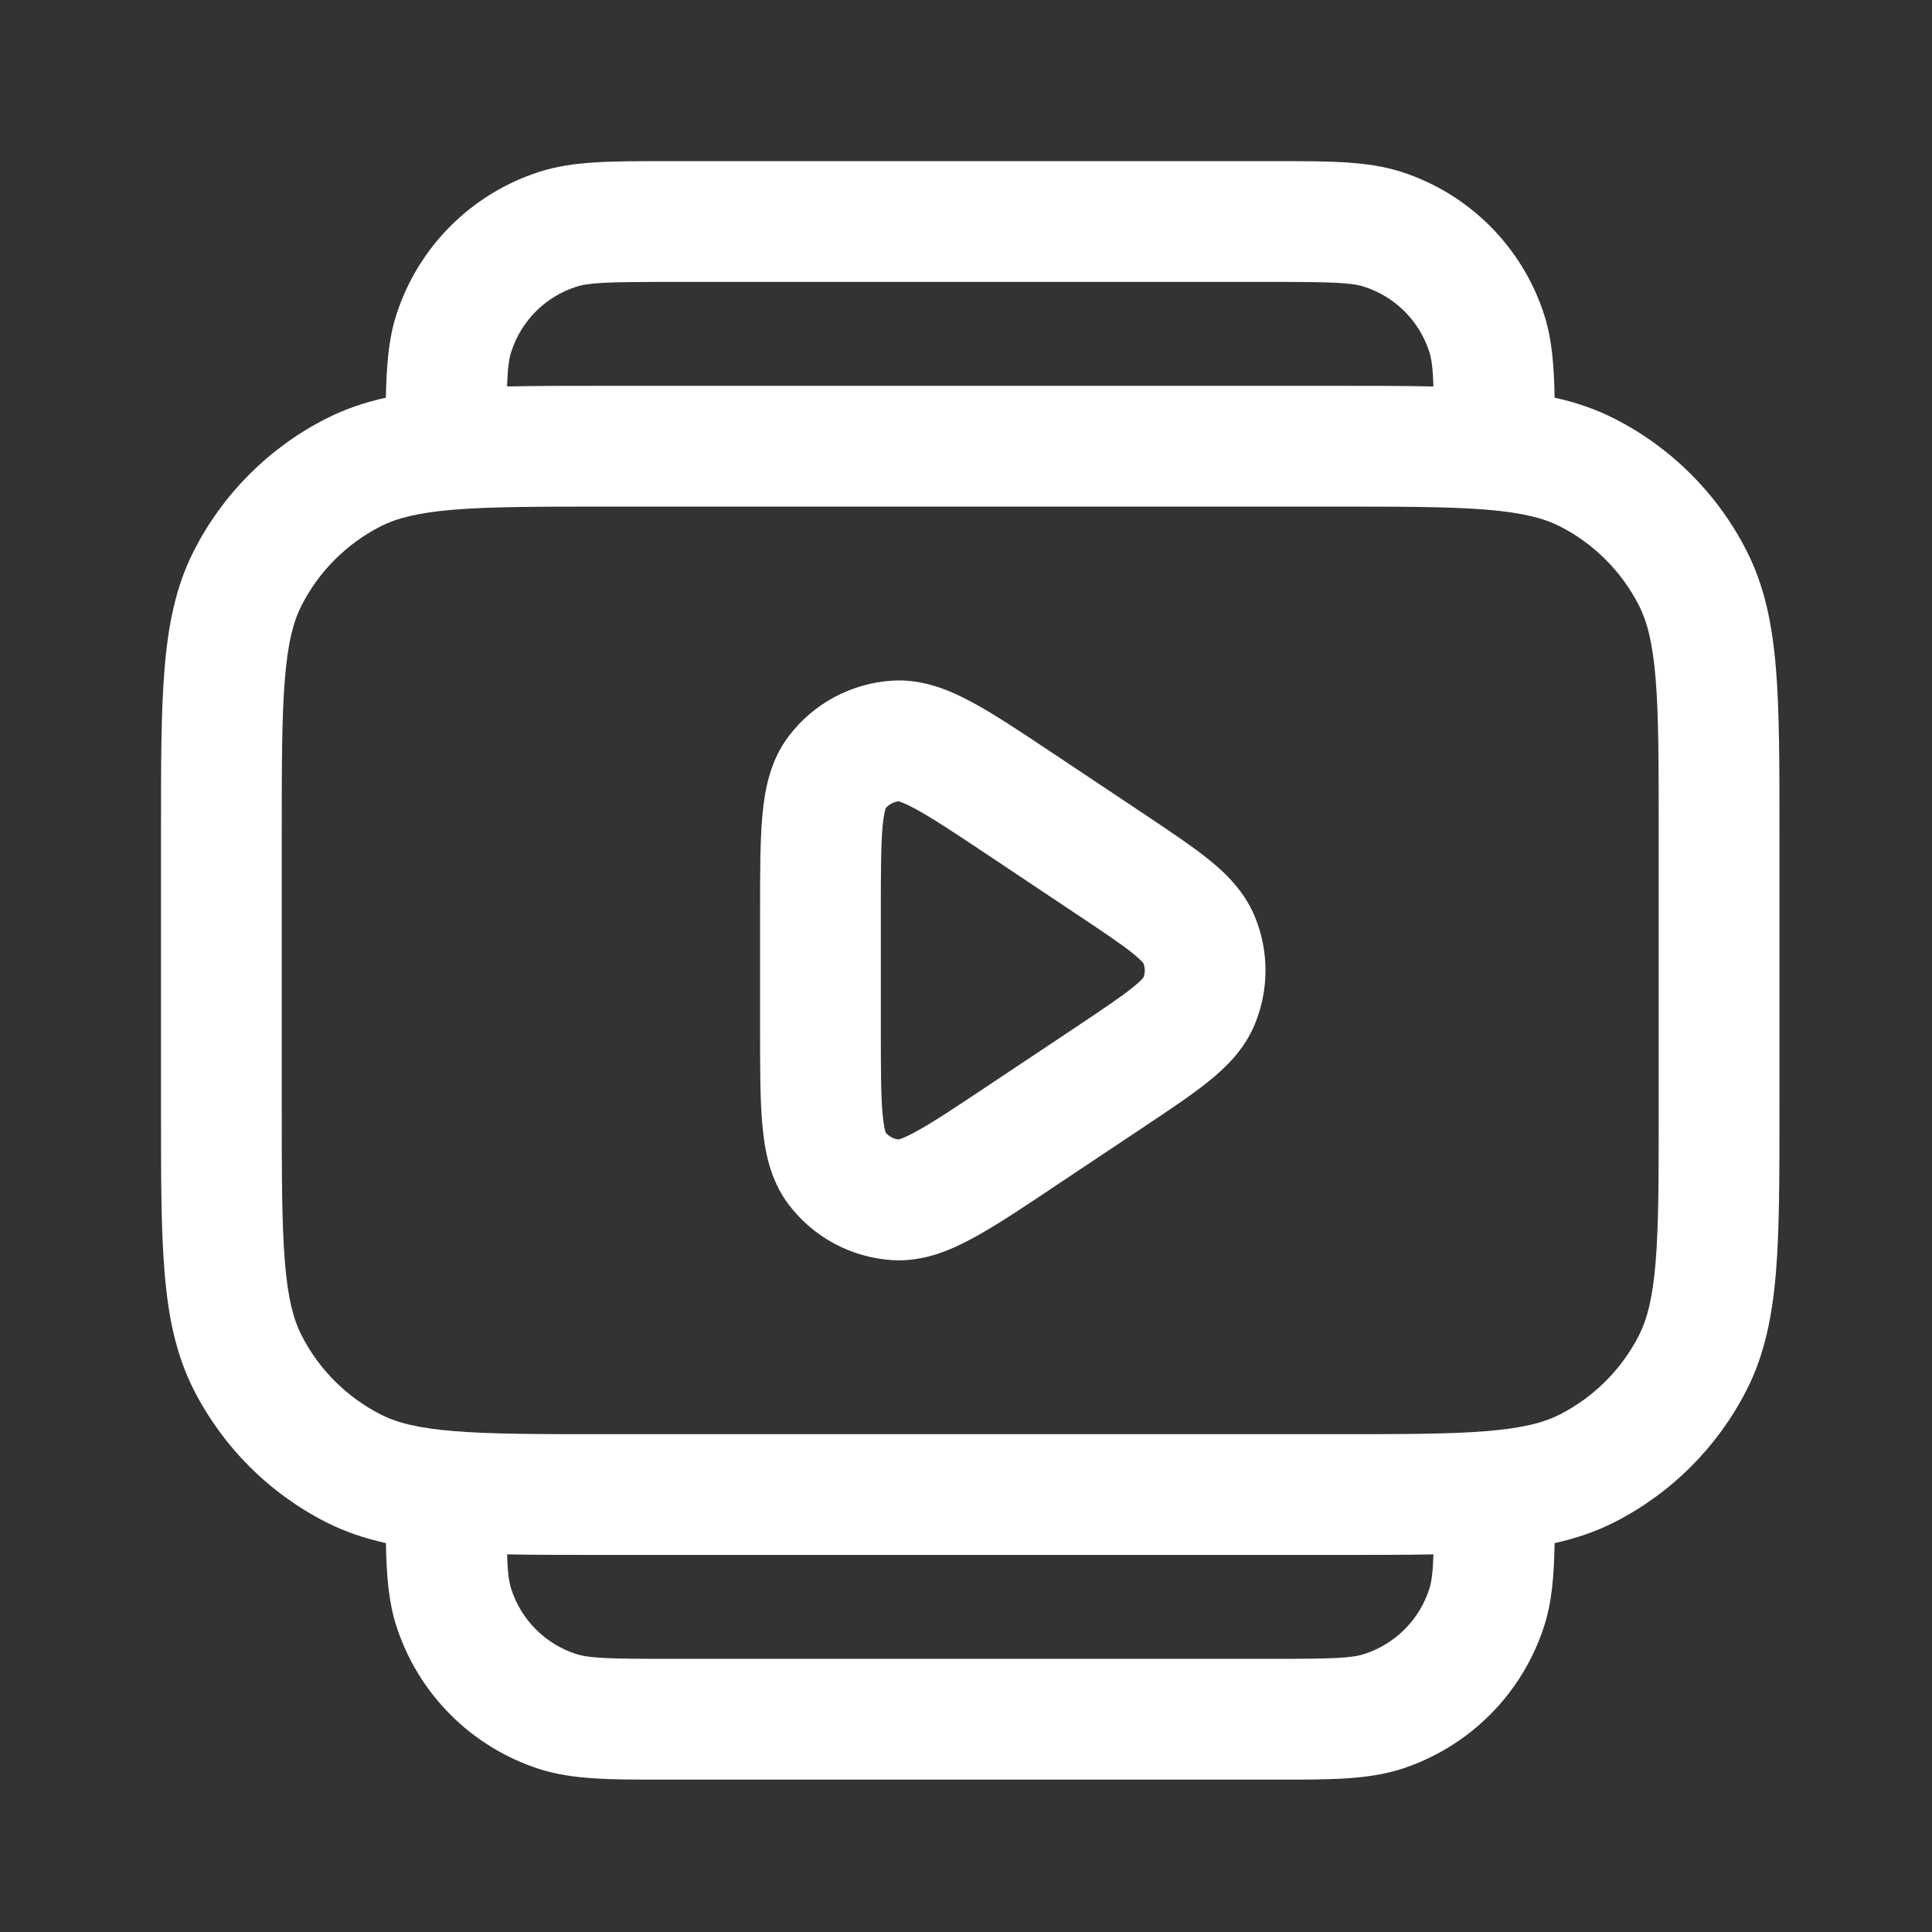 <svg width="24" height="24" viewBox="0 0 24 24" fill="none" xmlns="http://www.w3.org/2000/svg">
<rect x="0" y="0" width="24" height="24" fill="#333333" stroke="none"/>
<path fill-rule="evenodd" clip-rule="evenodd" d="M8.216 2.002L8.332 2.002L15.774 2.002L15.89 2.002C16.511 2.002 16.992 2.001 17.405 2.134C18.25 2.405 18.912 3.067 19.183 3.912C19.279 4.21 19.305 4.544 19.312 4.94C19.574 4.998 19.821 5.081 20.058 5.202C20.763 5.561 21.337 6.135 21.696 6.841C21.923 7.285 22.017 7.765 22.062 8.312C22.105 8.843 22.105 9.498 22.105 10.311V10.343V13.766V13.799C22.105 14.611 22.105 15.267 22.062 15.798C22.017 16.344 21.923 16.825 21.696 17.269C21.337 17.974 20.763 18.548 20.058 18.908C19.821 19.028 19.574 19.111 19.312 19.169C19.305 19.566 19.279 19.899 19.183 20.197C18.912 21.042 18.25 21.704 17.405 21.976C16.992 22.108 16.511 22.108 15.89 22.107L15.774 22.107H8.332L8.216 22.107C7.594 22.108 7.114 22.108 6.701 21.976C5.856 21.704 5.194 21.042 4.923 20.197C4.827 19.899 4.801 19.566 4.794 19.169C4.532 19.111 4.285 19.028 4.048 18.908C3.342 18.548 2.769 17.974 2.409 17.269C2.183 16.825 2.088 16.344 2.044 15.798C2 15.267 2 14.611 2 13.798V13.798V13.766V10.343V10.311V10.311C2 9.498 2 8.843 2.044 8.312C2.088 7.765 2.183 7.285 2.409 6.841C2.769 6.135 3.342 5.561 4.048 5.202C4.285 5.081 4.532 4.998 4.794 4.94C4.801 4.544 4.827 4.21 4.923 3.912C5.194 3.067 5.856 2.405 6.701 2.134C7.114 2.001 7.594 2.002 8.216 2.002ZM17.755 4.37C17.784 4.461 17.799 4.572 17.807 4.801C17.445 4.793 17.041 4.793 16.587 4.793L16.555 4.793H7.55L7.518 4.793C7.065 4.793 6.66 4.793 6.299 4.801C6.306 4.572 6.322 4.461 6.351 4.37C6.474 3.986 6.775 3.685 7.159 3.562C7.317 3.511 7.538 3.502 8.332 3.502L15.774 3.502C16.567 3.502 16.788 3.511 16.946 3.562C17.33 3.685 17.631 3.986 17.755 4.37ZM16.588 19.316H16.588H16.587H16.555H7.55H7.518H7.518H7.518C7.064 19.316 6.66 19.316 6.299 19.309C6.306 19.537 6.322 19.648 6.351 19.739C6.474 20.123 6.775 20.424 7.159 20.547C7.317 20.598 7.538 20.607 8.332 20.607H15.774C16.567 20.607 16.788 20.598 16.946 20.547C17.33 20.424 17.631 20.123 17.755 19.739C17.784 19.648 17.799 19.537 17.807 19.309C17.446 19.316 17.041 19.316 16.588 19.316ZM4.729 6.538C4.926 6.438 5.187 6.369 5.641 6.331C6.104 6.294 6.698 6.293 7.55 6.293H16.555C17.407 6.293 18.002 6.294 18.464 6.331C18.918 6.369 19.179 6.438 19.377 6.538C19.8 6.754 20.144 7.098 20.36 7.522C20.46 7.719 20.53 7.98 20.567 8.434C20.605 8.896 20.605 9.491 20.605 10.343V13.766C20.605 14.619 20.605 15.213 20.567 15.676C20.53 16.13 20.46 16.39 20.36 16.588C20.144 17.011 19.8 17.355 19.377 17.571C19.179 17.672 18.918 17.741 18.464 17.778C18.002 17.816 17.407 17.816 16.555 17.816H7.55C6.698 17.816 6.104 17.816 5.641 17.778C5.187 17.741 4.926 17.672 4.729 17.571C4.306 17.355 3.961 17.011 3.746 16.588C3.645 16.39 3.576 16.13 3.539 15.676C3.501 15.213 3.5 14.619 3.5 13.766V10.343C3.5 9.491 3.501 8.896 3.539 8.434C3.576 7.98 3.645 7.719 3.746 7.522C3.961 7.098 4.306 6.754 4.729 6.538ZM13.096 9.368L13.067 9.349L13.067 9.349C12.688 9.096 12.361 8.878 12.086 8.729C11.812 8.58 11.472 8.432 11.088 8.455C10.577 8.486 10.105 8.738 9.797 9.146C9.564 9.453 9.499 9.818 9.471 10.129C9.442 10.44 9.442 10.833 9.442 11.289L9.442 11.323V12.786L9.442 12.821C9.442 13.277 9.442 13.67 9.471 13.98C9.499 14.291 9.564 14.656 9.797 14.963C10.105 15.371 10.577 15.623 11.088 15.654C11.472 15.677 11.812 15.529 12.086 15.38C12.361 15.232 12.688 15.014 13.067 14.761L13.096 14.741L14.193 14.01L14.22 13.992L14.22 13.992C14.53 13.785 14.805 13.602 15.013 13.434C15.229 13.26 15.457 13.039 15.587 12.725C15.765 12.296 15.765 11.813 15.587 11.384C15.457 11.071 15.229 10.849 15.013 10.675C14.805 10.508 14.53 10.325 14.22 10.117L14.193 10.099L13.096 9.368ZM11.002 10.04C11.043 9.992 11.1 9.962 11.162 9.954C11.18 9.959 11.242 9.978 11.371 10.048C11.578 10.16 11.847 10.338 12.264 10.616L13.361 11.348C13.707 11.578 13.923 11.723 14.072 11.843C14.163 11.917 14.197 11.956 14.205 11.968C14.226 12.024 14.226 12.085 14.205 12.142C14.197 12.153 14.163 12.193 14.072 12.266C13.923 12.386 13.707 12.531 13.361 12.762L12.264 13.493C11.847 13.771 11.578 13.95 11.371 14.061C11.242 14.132 11.18 14.151 11.162 14.155C11.1 14.148 11.043 14.117 11.002 14.07C10.996 14.052 10.978 13.99 10.964 13.844C10.943 13.61 10.942 13.287 10.942 12.786V11.323C10.942 10.823 10.943 10.5 10.964 10.266C10.978 10.119 10.996 10.057 11.002 10.04Z" fill="white"/>
</svg>
